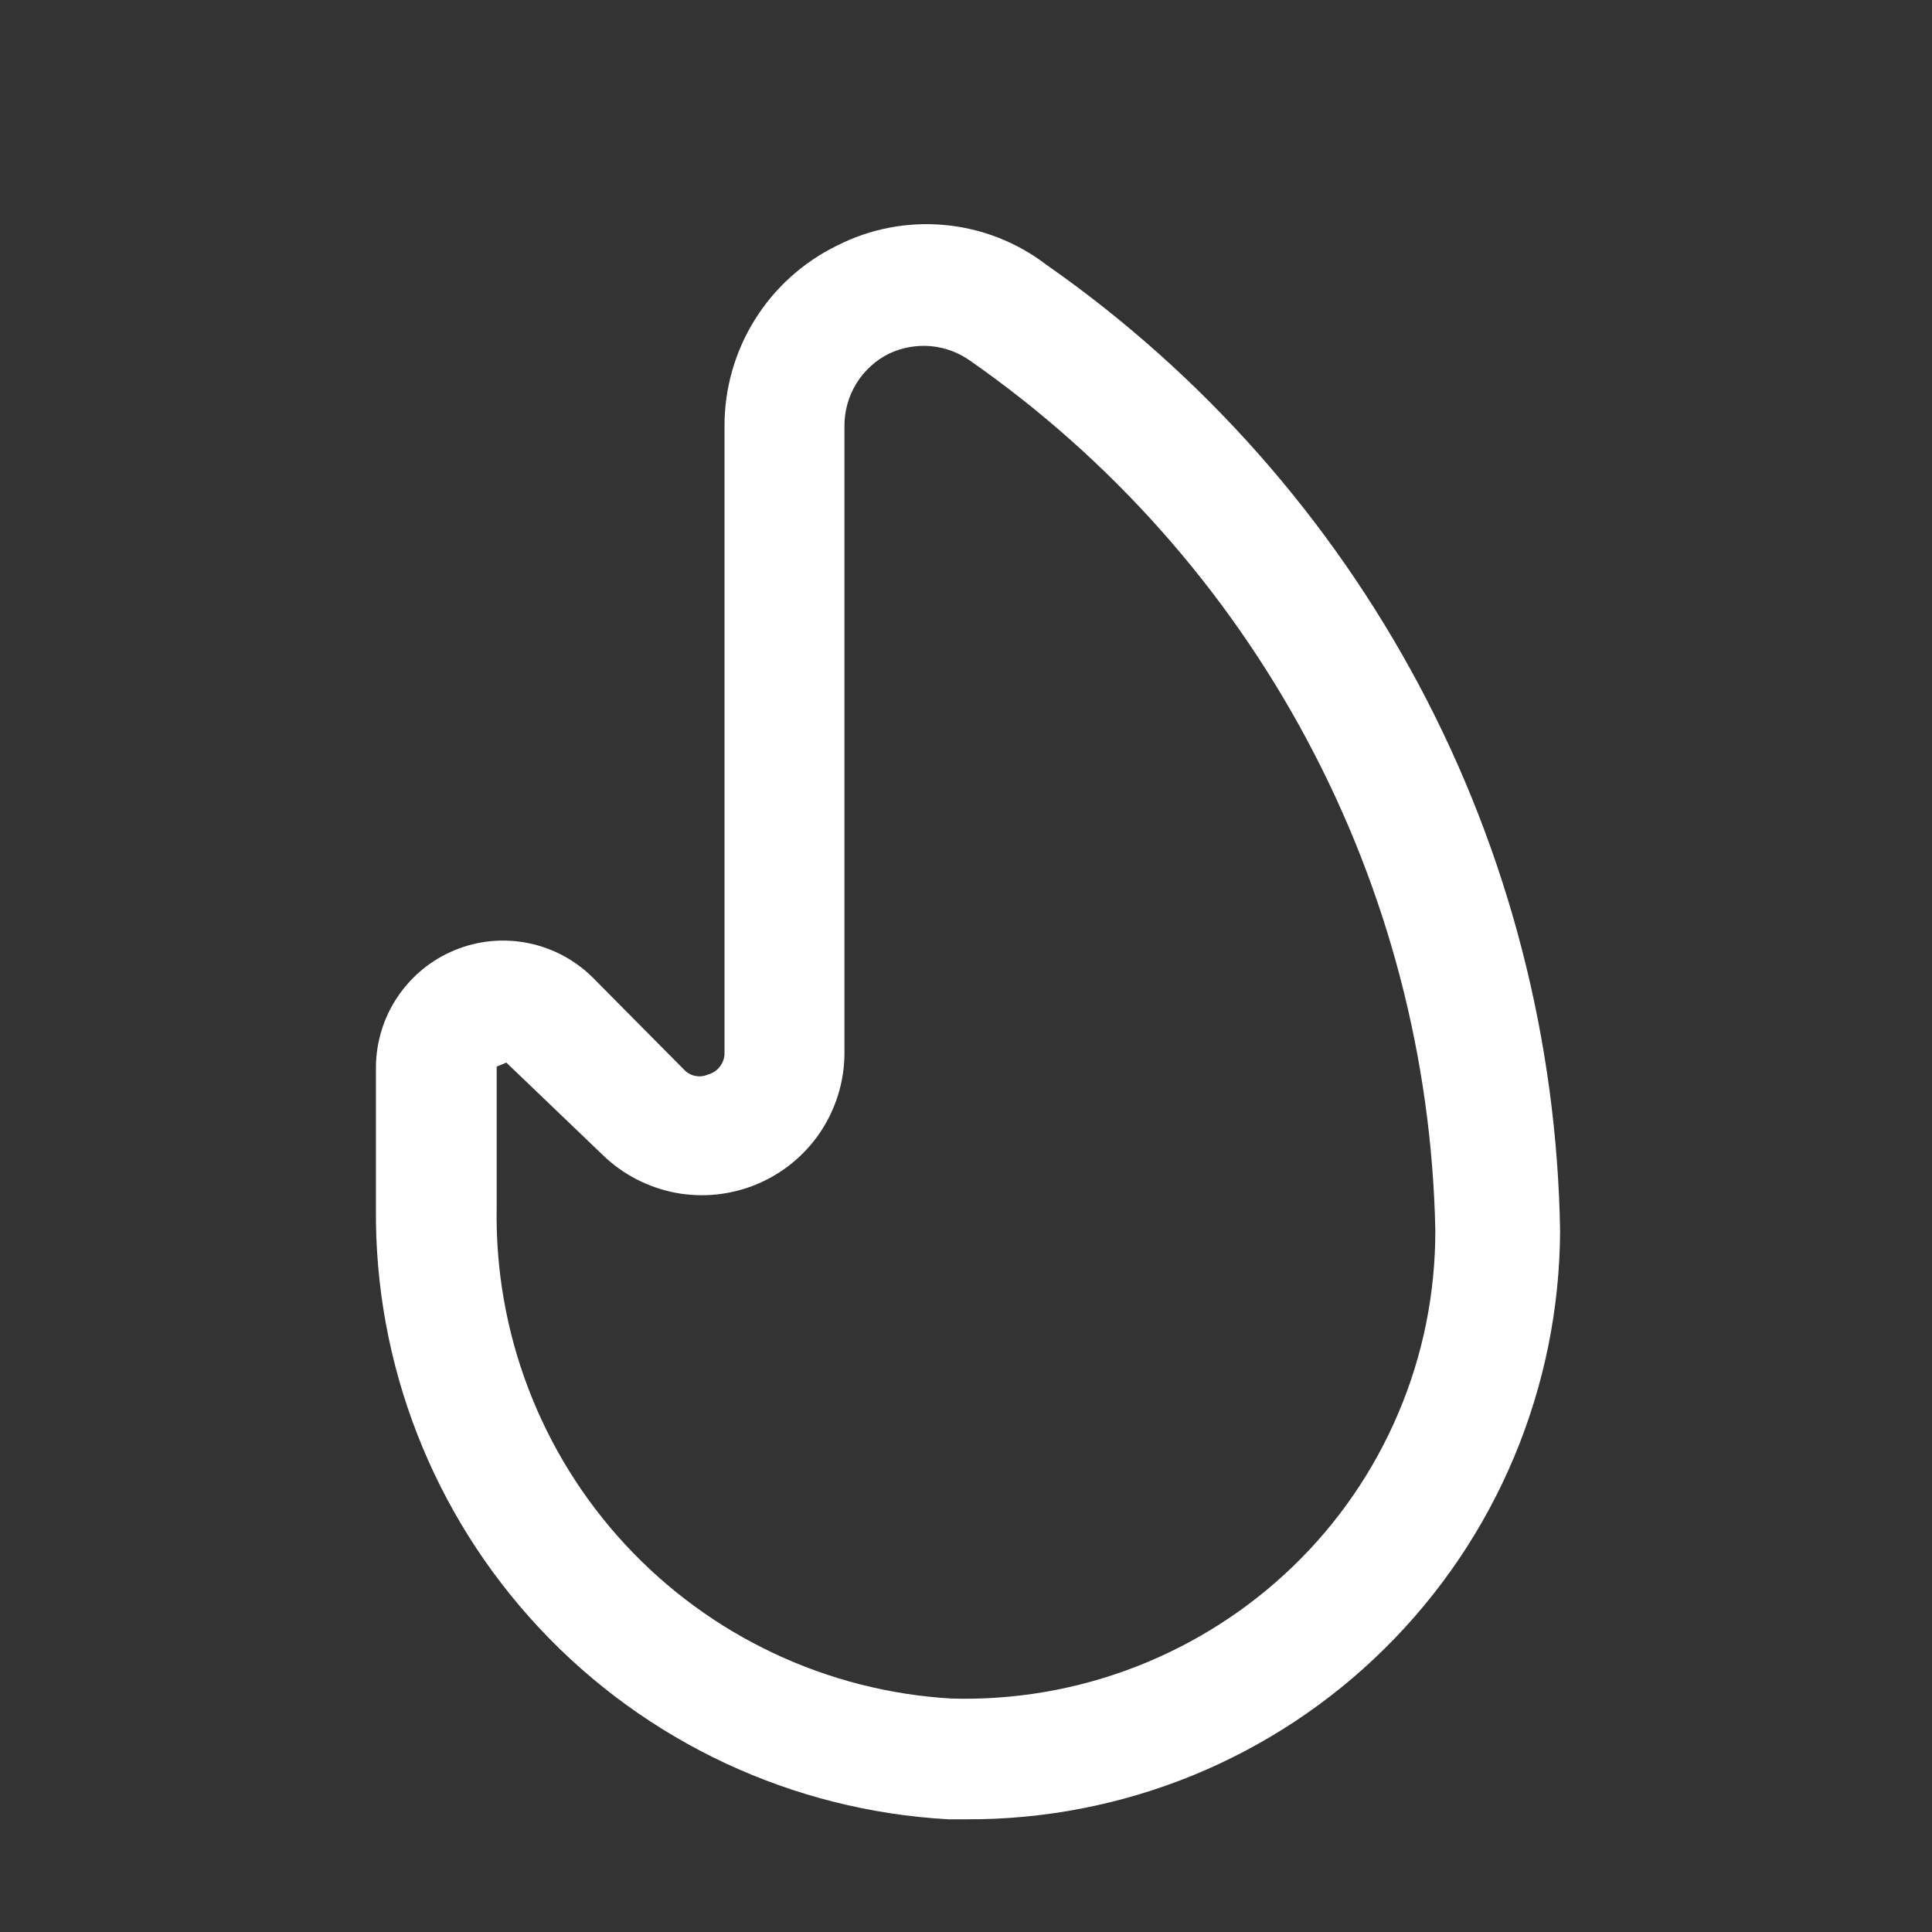 <svg width="24" height="24" viewBox="0 0 24 24" fill="none" xmlns="http://www.w3.org/2000/svg">
<rect x="0" y="0" width="24" height="24" fill="#333333" stroke="none"/>
<path d="M12 22.6H11.78C9.844 22.492 8.025 21.642 6.701 20.226C5.376 18.81 4.649 16.939 4.67 15V13.25C4.673 12.94 4.767 12.637 4.941 12.38C5.115 12.123 5.36 11.922 5.647 11.804C5.934 11.685 6.25 11.654 6.554 11.714C6.859 11.774 7.139 11.922 7.36 12.14L8.5 13.29C8.536 13.328 8.584 13.355 8.636 13.365C8.687 13.376 8.741 13.371 8.79 13.35C8.847 13.335 8.898 13.304 8.935 13.259C8.973 13.214 8.996 13.158 9 13.1V5.3C8.998 4.831 9.128 4.371 9.376 3.973C9.623 3.575 9.979 3.255 10.4 3.05C10.812 2.841 11.275 2.752 11.735 2.795C12.195 2.837 12.633 3.009 13 3.29C14.937 4.643 16.524 6.437 17.634 8.523C18.743 10.609 19.341 12.928 19.38 15.29C19.376 16.255 19.182 17.209 18.809 18.099C18.436 18.989 17.891 19.796 17.205 20.475C16.52 21.154 15.707 21.691 14.814 22.056C13.921 22.42 12.965 22.605 12 22.6ZM6.29 13.2L6.17 13.25V15C6.142 16.55 6.714 18.05 7.767 19.187C8.82 20.324 10.273 21.01 11.82 21.1C12.6 21.122 13.377 20.989 14.105 20.707C14.833 20.425 15.498 20.002 16.06 19.46C16.622 18.919 17.068 18.269 17.372 17.551C17.677 16.833 17.832 16.06 17.83 15.28C17.786 13.152 17.239 11.064 16.234 9.187C15.23 7.31 13.796 5.698 12.05 4.48C11.906 4.378 11.738 4.316 11.562 4.3C11.386 4.285 11.21 4.316 11.05 4.39C10.88 4.473 10.737 4.603 10.638 4.764C10.539 4.925 10.488 5.111 10.49 5.3V13.1C10.486 13.446 10.38 13.782 10.187 14.069C9.993 14.355 9.72 14.578 9.401 14.711C9.082 14.844 8.731 14.881 8.391 14.817C8.052 14.752 7.738 14.59 7.49 14.35L6.29 13.2Z" fill="white"/>
</svg>
